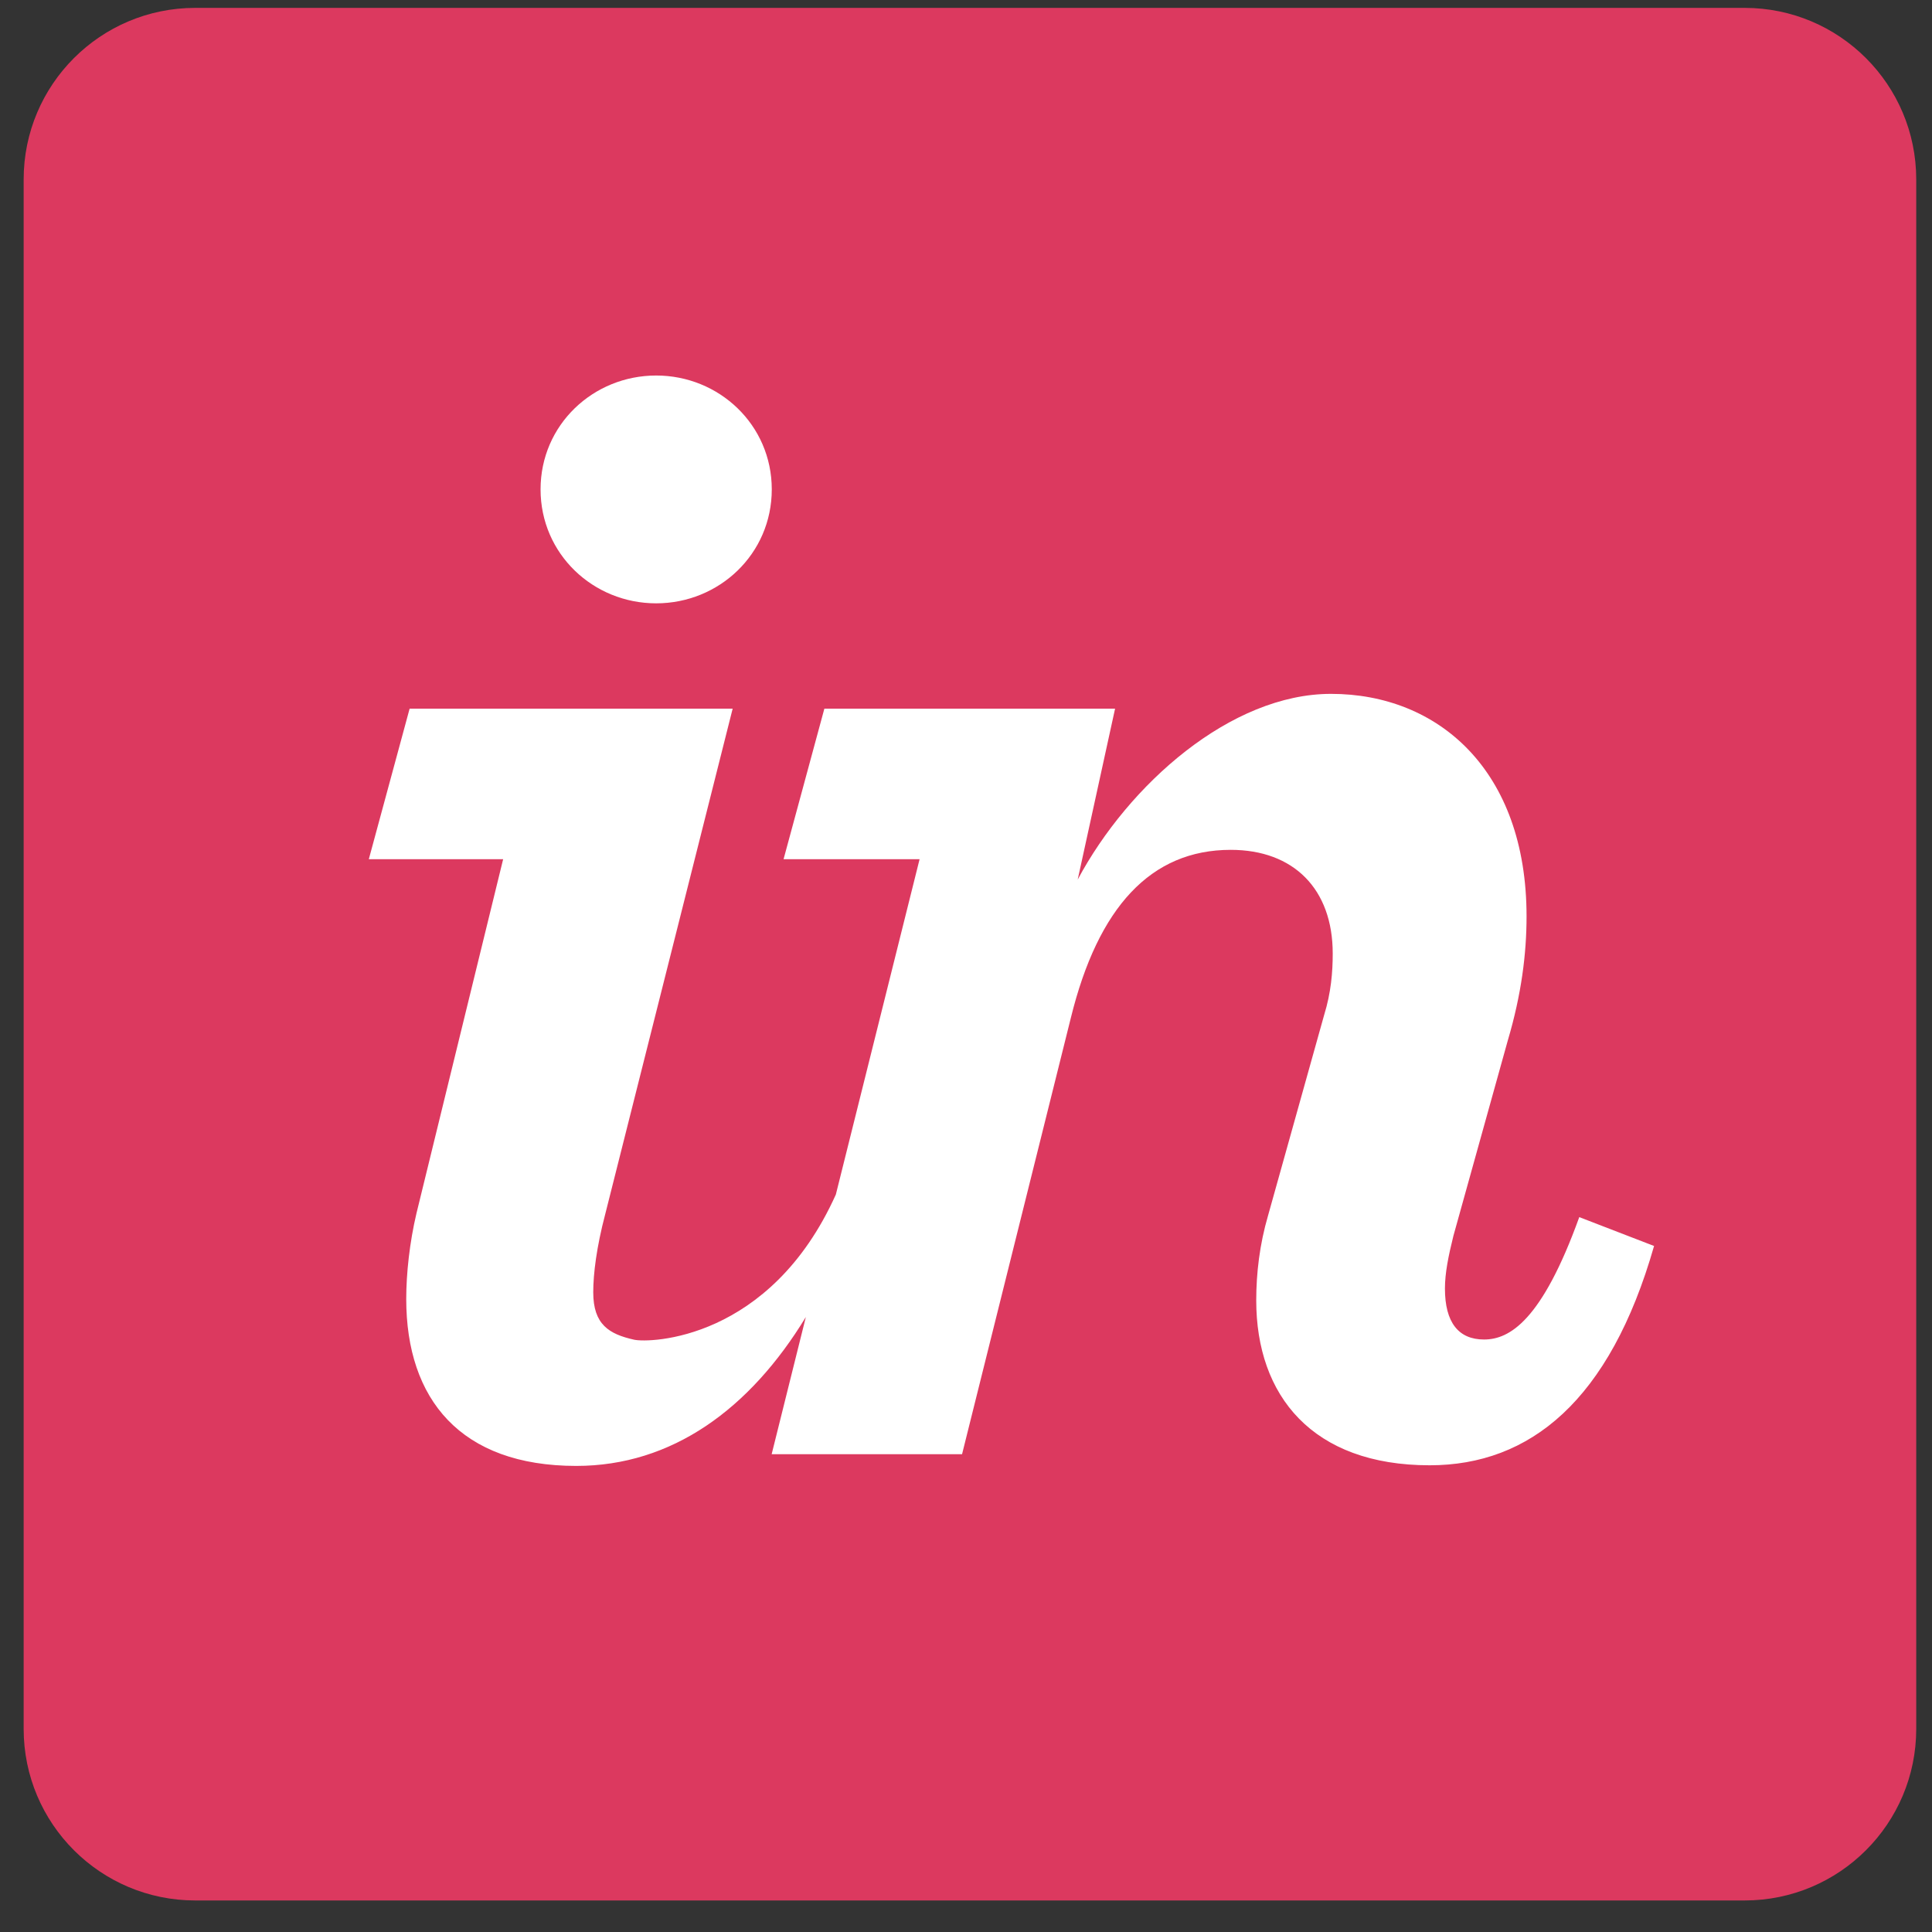 <svg xmlns="http://www.w3.org/2000/svg" width="49" height="49" viewBox="0 0 49 49">
  <rect x="0" y="0" width="49" height="49" fill="#333333" stroke="none"/>
  <g fill="none" transform="translate(.6 .2)">
    <path fill="#DC395F" d="M43.649,0 L4.351,0 C1.948,0 0,1.948 0,4.351 L0,43.649 C0,46.052 1.948,48 4.351,48 L43.649,48 C46.052,48 48,46.052 48,43.649 L48,4.351 C48,1.948 46.052,0 43.649,0"/>
    <path fill="#FFF" d="M16.042,15.102 C17.637,15.102 18.974,13.852 18.974,12.212 C18.974,10.574 17.637,9.324 16.042,9.324 C14.446,9.324 13.11,10.574 13.11,12.212 C13.11,13.851 14.446,15.102 16.042,15.102 M9.962,30.575 C9.789,31.308 9.703,32.099 9.703,32.745 C9.703,35.29 11.083,36.979 14.015,36.979 C16.447,36.979 18.419,35.535 19.838,33.203 L18.971,36.682 L23.8,36.682 L26.56,25.612 C27.25,22.809 28.587,21.354 30.614,21.354 C32.209,21.354 33.201,22.346 33.201,23.984 C33.201,24.459 33.158,24.976 32.985,25.537 L31.562,30.625 C31.347,31.358 31.261,32.092 31.261,32.781 C31.261,35.197 32.683,36.963 35.659,36.963 C38.203,36.963 40.229,35.326 41.351,31.401 L39.454,30.669 C38.505,33.298 37.685,33.773 37.039,33.773 C36.392,33.773 36.047,33.342 36.047,32.48 C36.047,32.092 36.133,31.662 36.262,31.143 L37.642,26.186 C37.987,25.022 38.117,23.99 38.117,23.041 C38.117,19.333 35.874,17.398 33.158,17.398 C30.614,17.398 28.026,19.692 26.733,22.108 L27.681,17.773 L20.308,17.773 L19.273,21.591 L22.723,21.591 L20.599,30.096 C18.93,33.804 15.866,33.864 15.482,33.778 C14.85,33.636 14.446,33.396 14.446,32.575 C14.446,32.102 14.532,31.422 14.748,30.602 L17.982,17.773 L9.789,17.773 L8.754,21.591 L12.161,21.591 L9.962,30.575"/>
  </g>
</svg>
